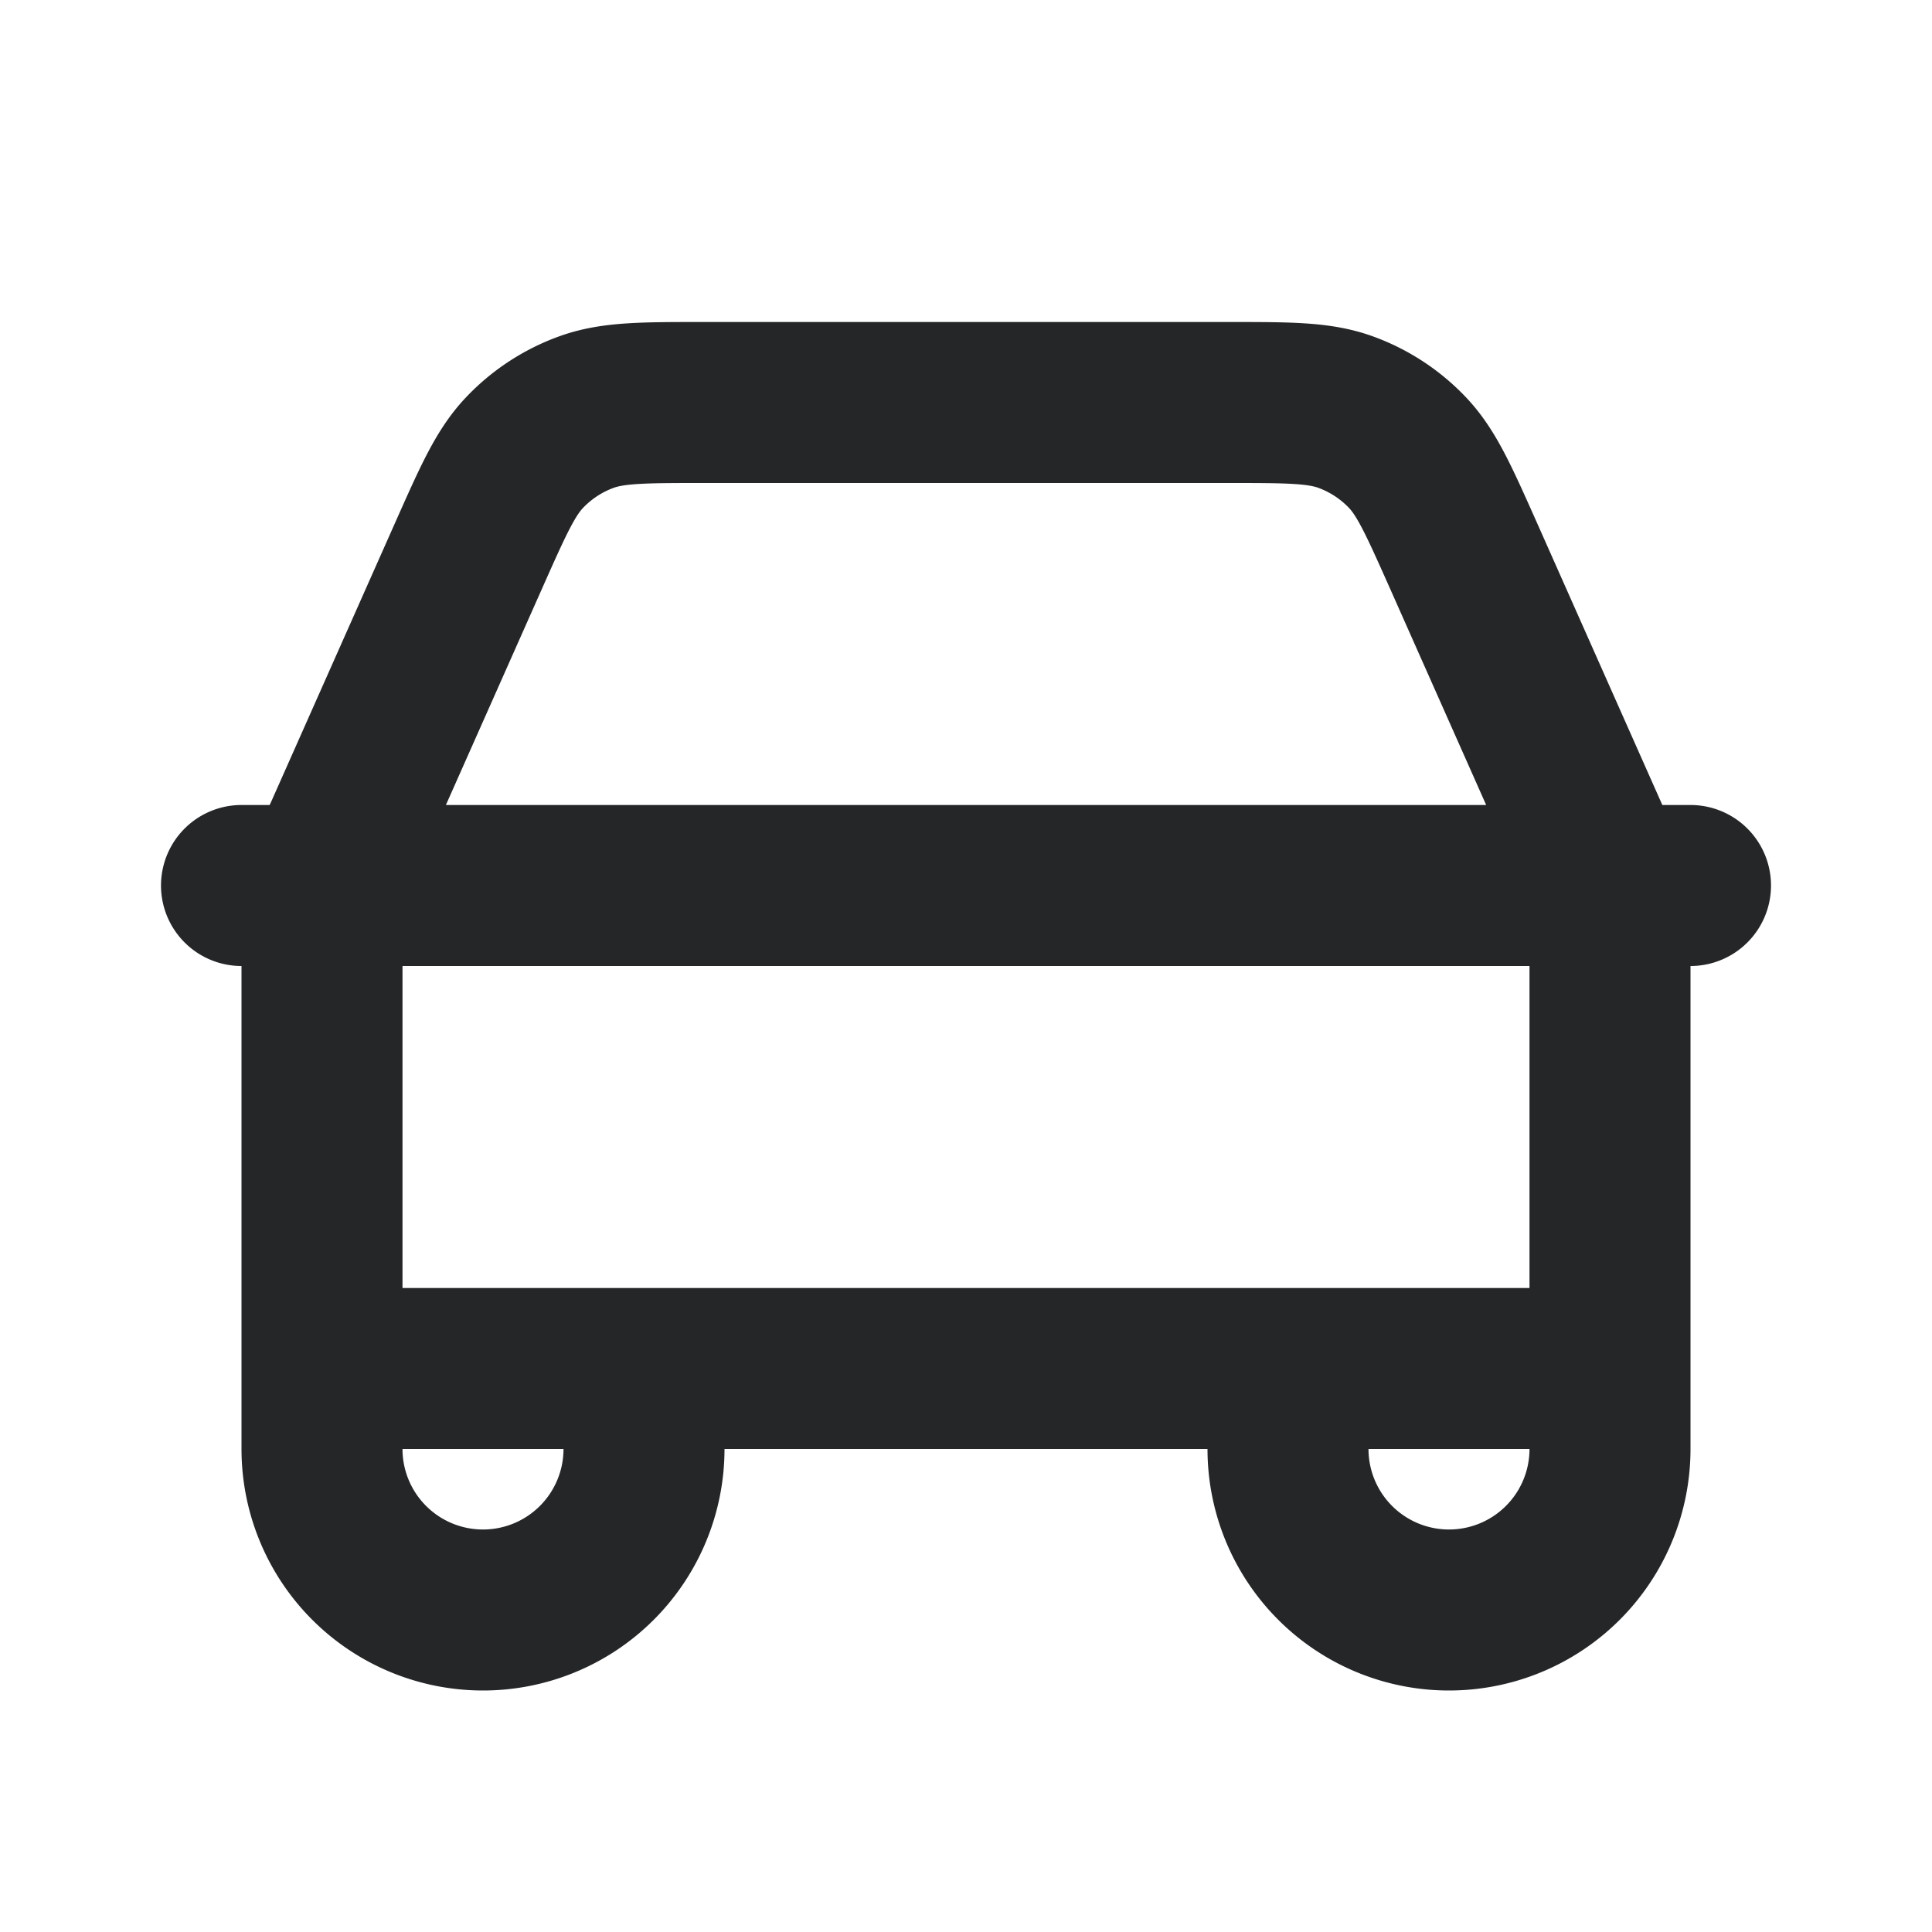 <svg xmlns="http://www.w3.org/2000/svg" width="12" height="12" fill="none" xmlns:v="https://vecta.io/nano"><path d="M1.5 5.5h.523m0 0h7.955m-7.955 0l.02-.076a2.07 2.07 0 0 1 .095-.234l.773-1.74c.153-.344.229-.516.35-.642a1 1 0 0 1 .383-.249c.164-.059.353-.059.729-.059h3.254c.376 0 .565 0 .729.059a1 1 0 0 1 .383.249c.121.126.197.298.35.641l.776 1.747.093.227.02.076m-7.955 0l-.015.087C2 5.649 2 5.713 2 5.84V8.5m7.977-3h.523m-.523 0l.015.087a2.06 2.06 0 0 1 .008.25V8.5m0 0H8m2 0V9a1 1 0 1 1-2 0v-.5m0 0H4m0 0H2m2 0V9a1 1 0 1 1-2 0v-.5" stroke="#242628" stroke-linecap="round" stroke-linejoin="round"/></svg>